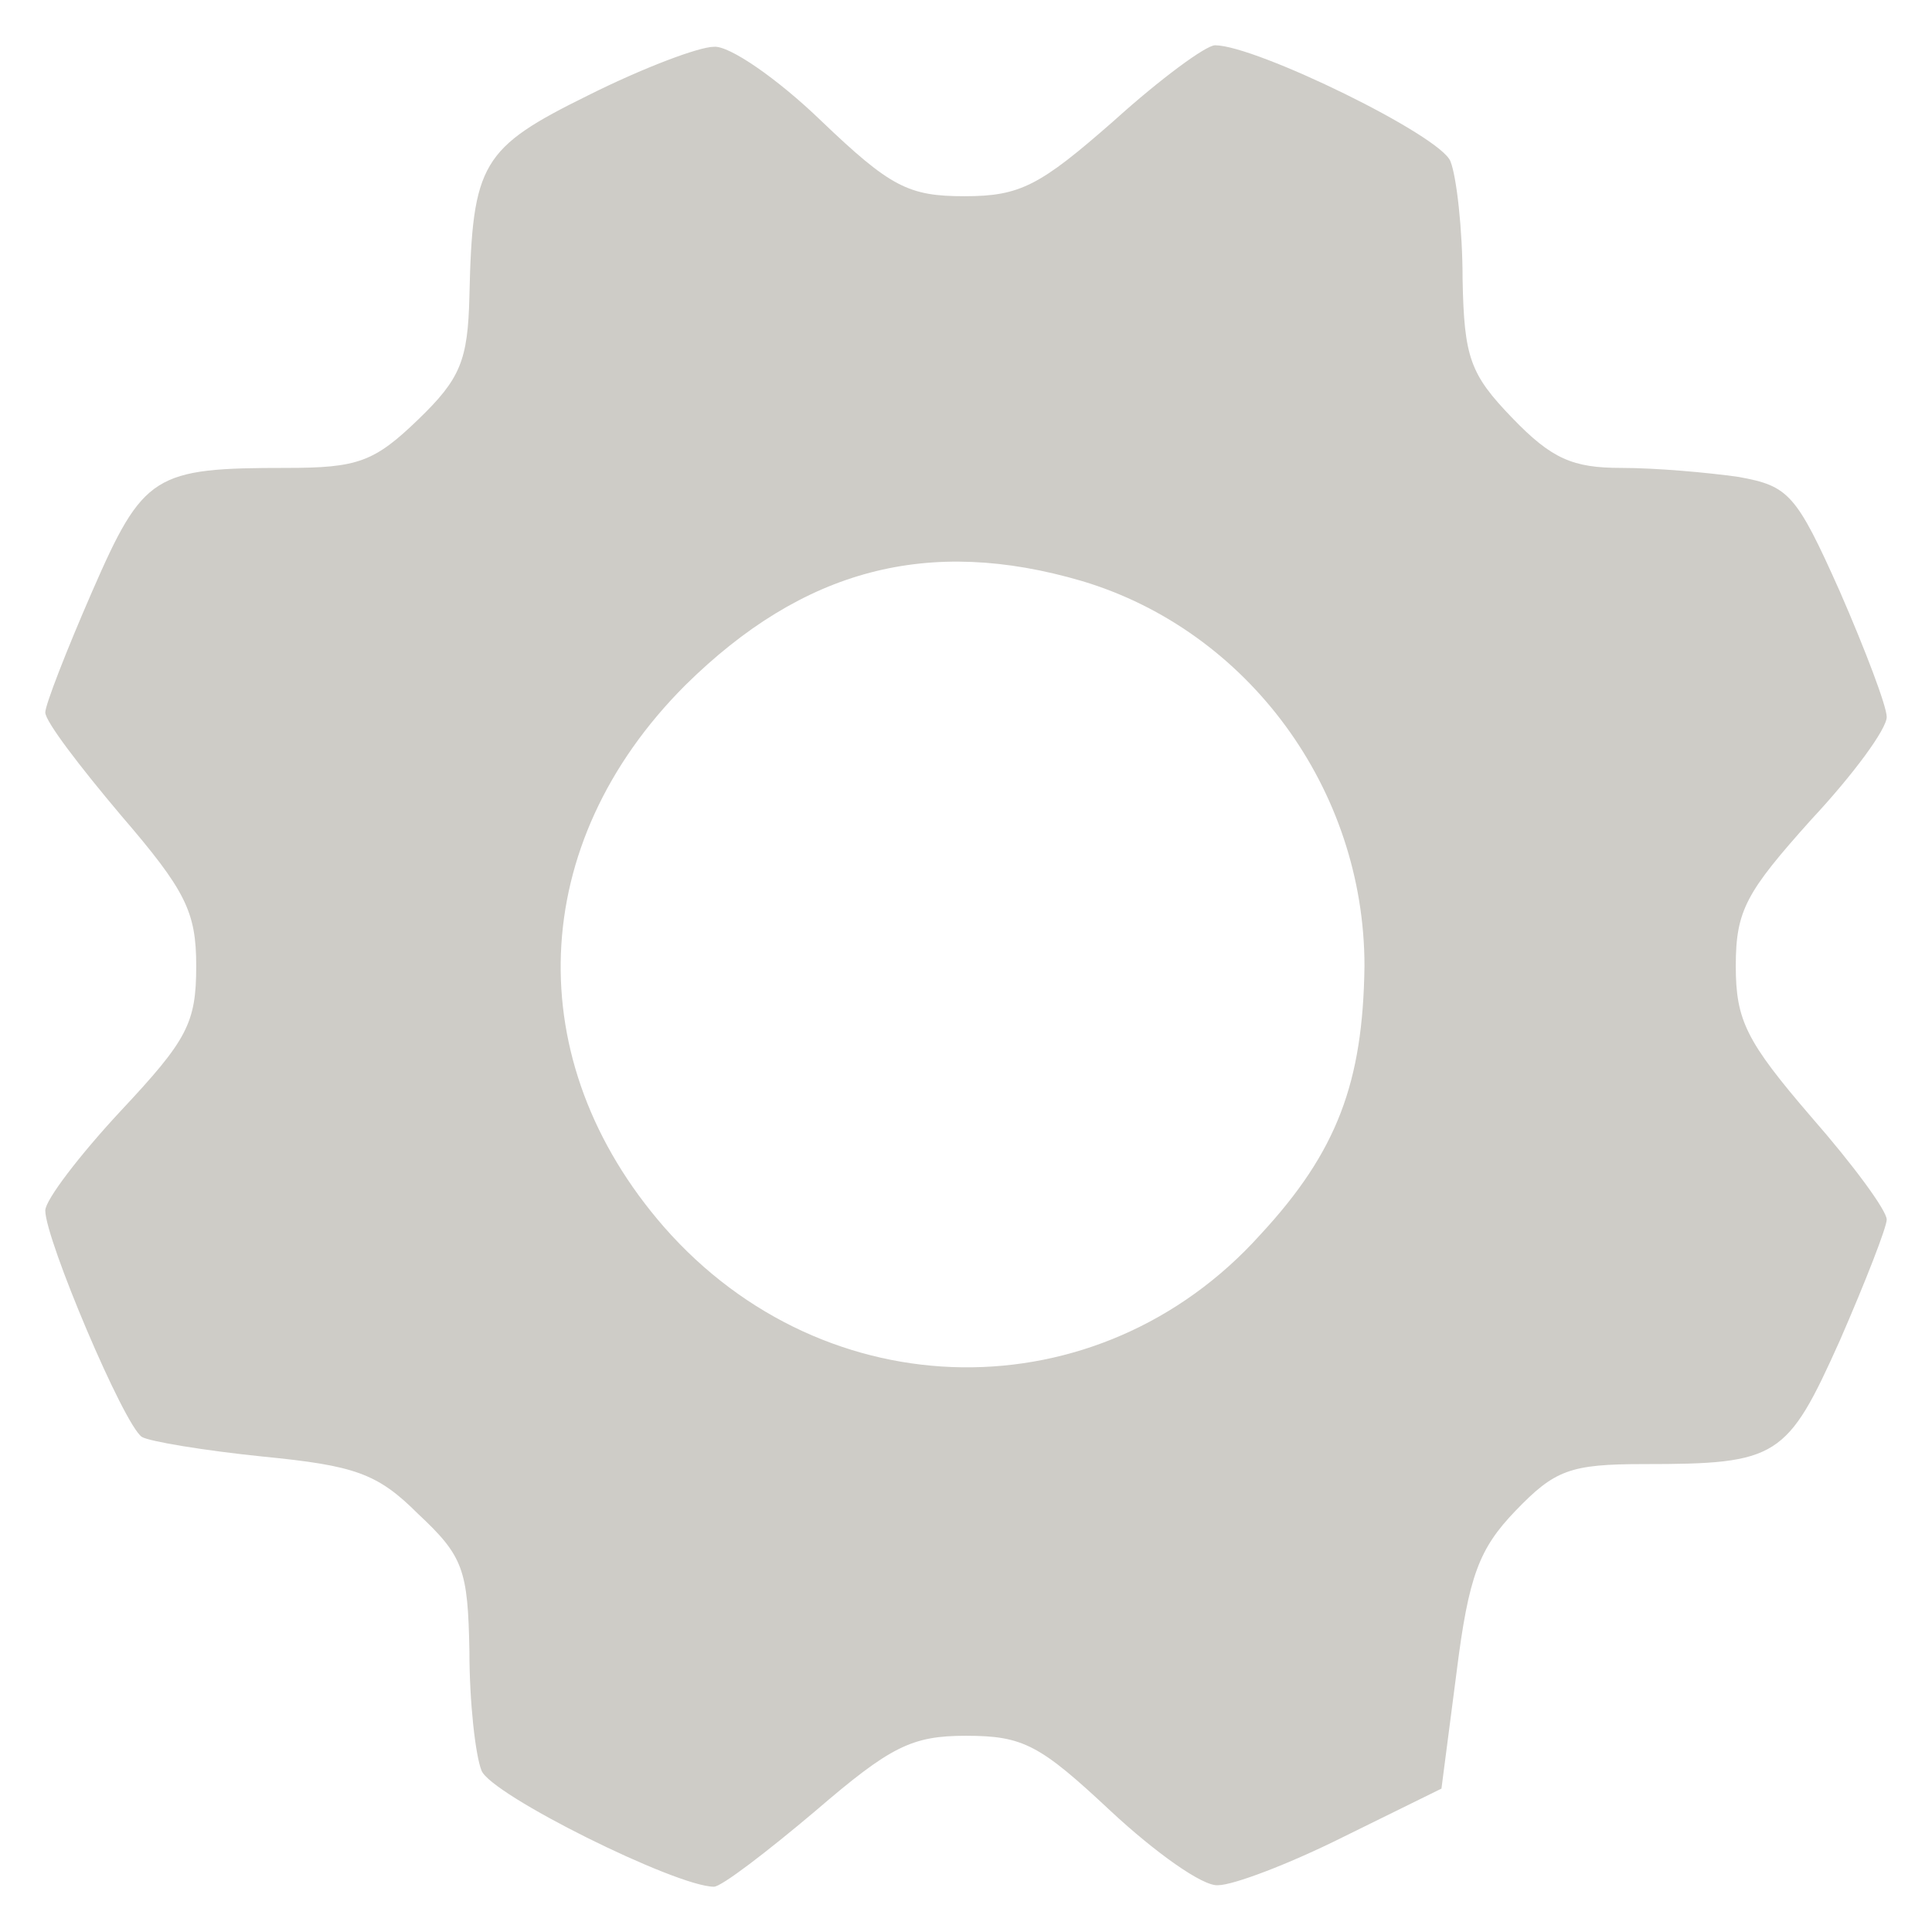 <?xml version="1.0" standalone="no"?>
<!DOCTYPE svg PUBLIC "-//W3C//DTD SVG 20010904//EN"
 "http://www.w3.org/TR/2001/REC-SVG-20010904/DTD/svg10.dtd">
<svg version="1.0" xmlns="http://www.w3.org/2000/svg"
 width="15pt" height="15pt" viewBox="0 0 128 128"
 preserveAspectRatio="xMidYMid meet" id="settingsSVG">
<style type="text/css">
#settingsSVG{
	-webkit-transition: -webkit-transform .8s ease-in-out;
	transition: transform .8s ease-in-out;
}

#settingsSVG:hover{
	-webkit-transform: rotate(360deg);
	transform: rotate(360deg);
}

#settingsSVG path{
	fill: #ceccc7;
}

#settingsSVG:hover path{
	fill: #f89c62;
}
</style>
<g transform="translate(0,128) scale(0.1,-0.1)"
fill="#000000" stroke="none">
<path d="M390 1217 c-71 -35 -77 -45 -79 -133 -1 -43 -6 -55 -34 -82 -29 -28
-40 -32 -87 -32 -88 0 -95 -4 -129 -82 -17 -39 -31 -75 -31 -80 0 -6 23 -36
50 -68 43 -50 50 -64 50 -100 0 -38 -6 -49 -50 -96 -27 -29 -50 -59 -50 -66 0
-19 52 -142 64 -150 5 -3 41 -9 80 -13 61 -6 76 -11 103 -38 30 -28 33 -37 34
-91 0 -34 4 -69 8 -79 6 -16 129 -77 154 -77 5 0 35 23 67 50 50 43 64 50 100
50 38 0 49 -6 96 -50 29 -27 61 -50 71 -49 10 0 47 14 83 32 l65 32 10 77 c8
64 15 82 39 107 26 27 36 31 85 31 89 0 95 4 130 82 17 39 31 75 31 80 0 6
-22 36 -50 68 -43 50 -50 64 -50 100 0 37 7 49 50 97 28 30 50 60 50 68 0 7
-14 44 -31 83 -29 65 -34 70 -67 76 -21 3 -55 6 -78 6 -32 0 -46 6 -72 33 -28
29 -32 40 -33 92 0 33 -4 68 -8 78 -6 17 -129 77 -156 77 -6 0 -36 -22 -67
-50 -49 -43 -62 -50 -99 -50 -37 0 -49 6 -95 50 -29 28 -61 50 -71 49 -10 0
-47 -14 -83 -32z m327 -322 c110 -33 187 -138 187 -255 -1 -77 -18 -123 -69
-178 -107 -119 -288 -117 -395 5 -96 110 -91 254 14 359 78 77 161 99 263 69z"/>
</g>
</svg>
